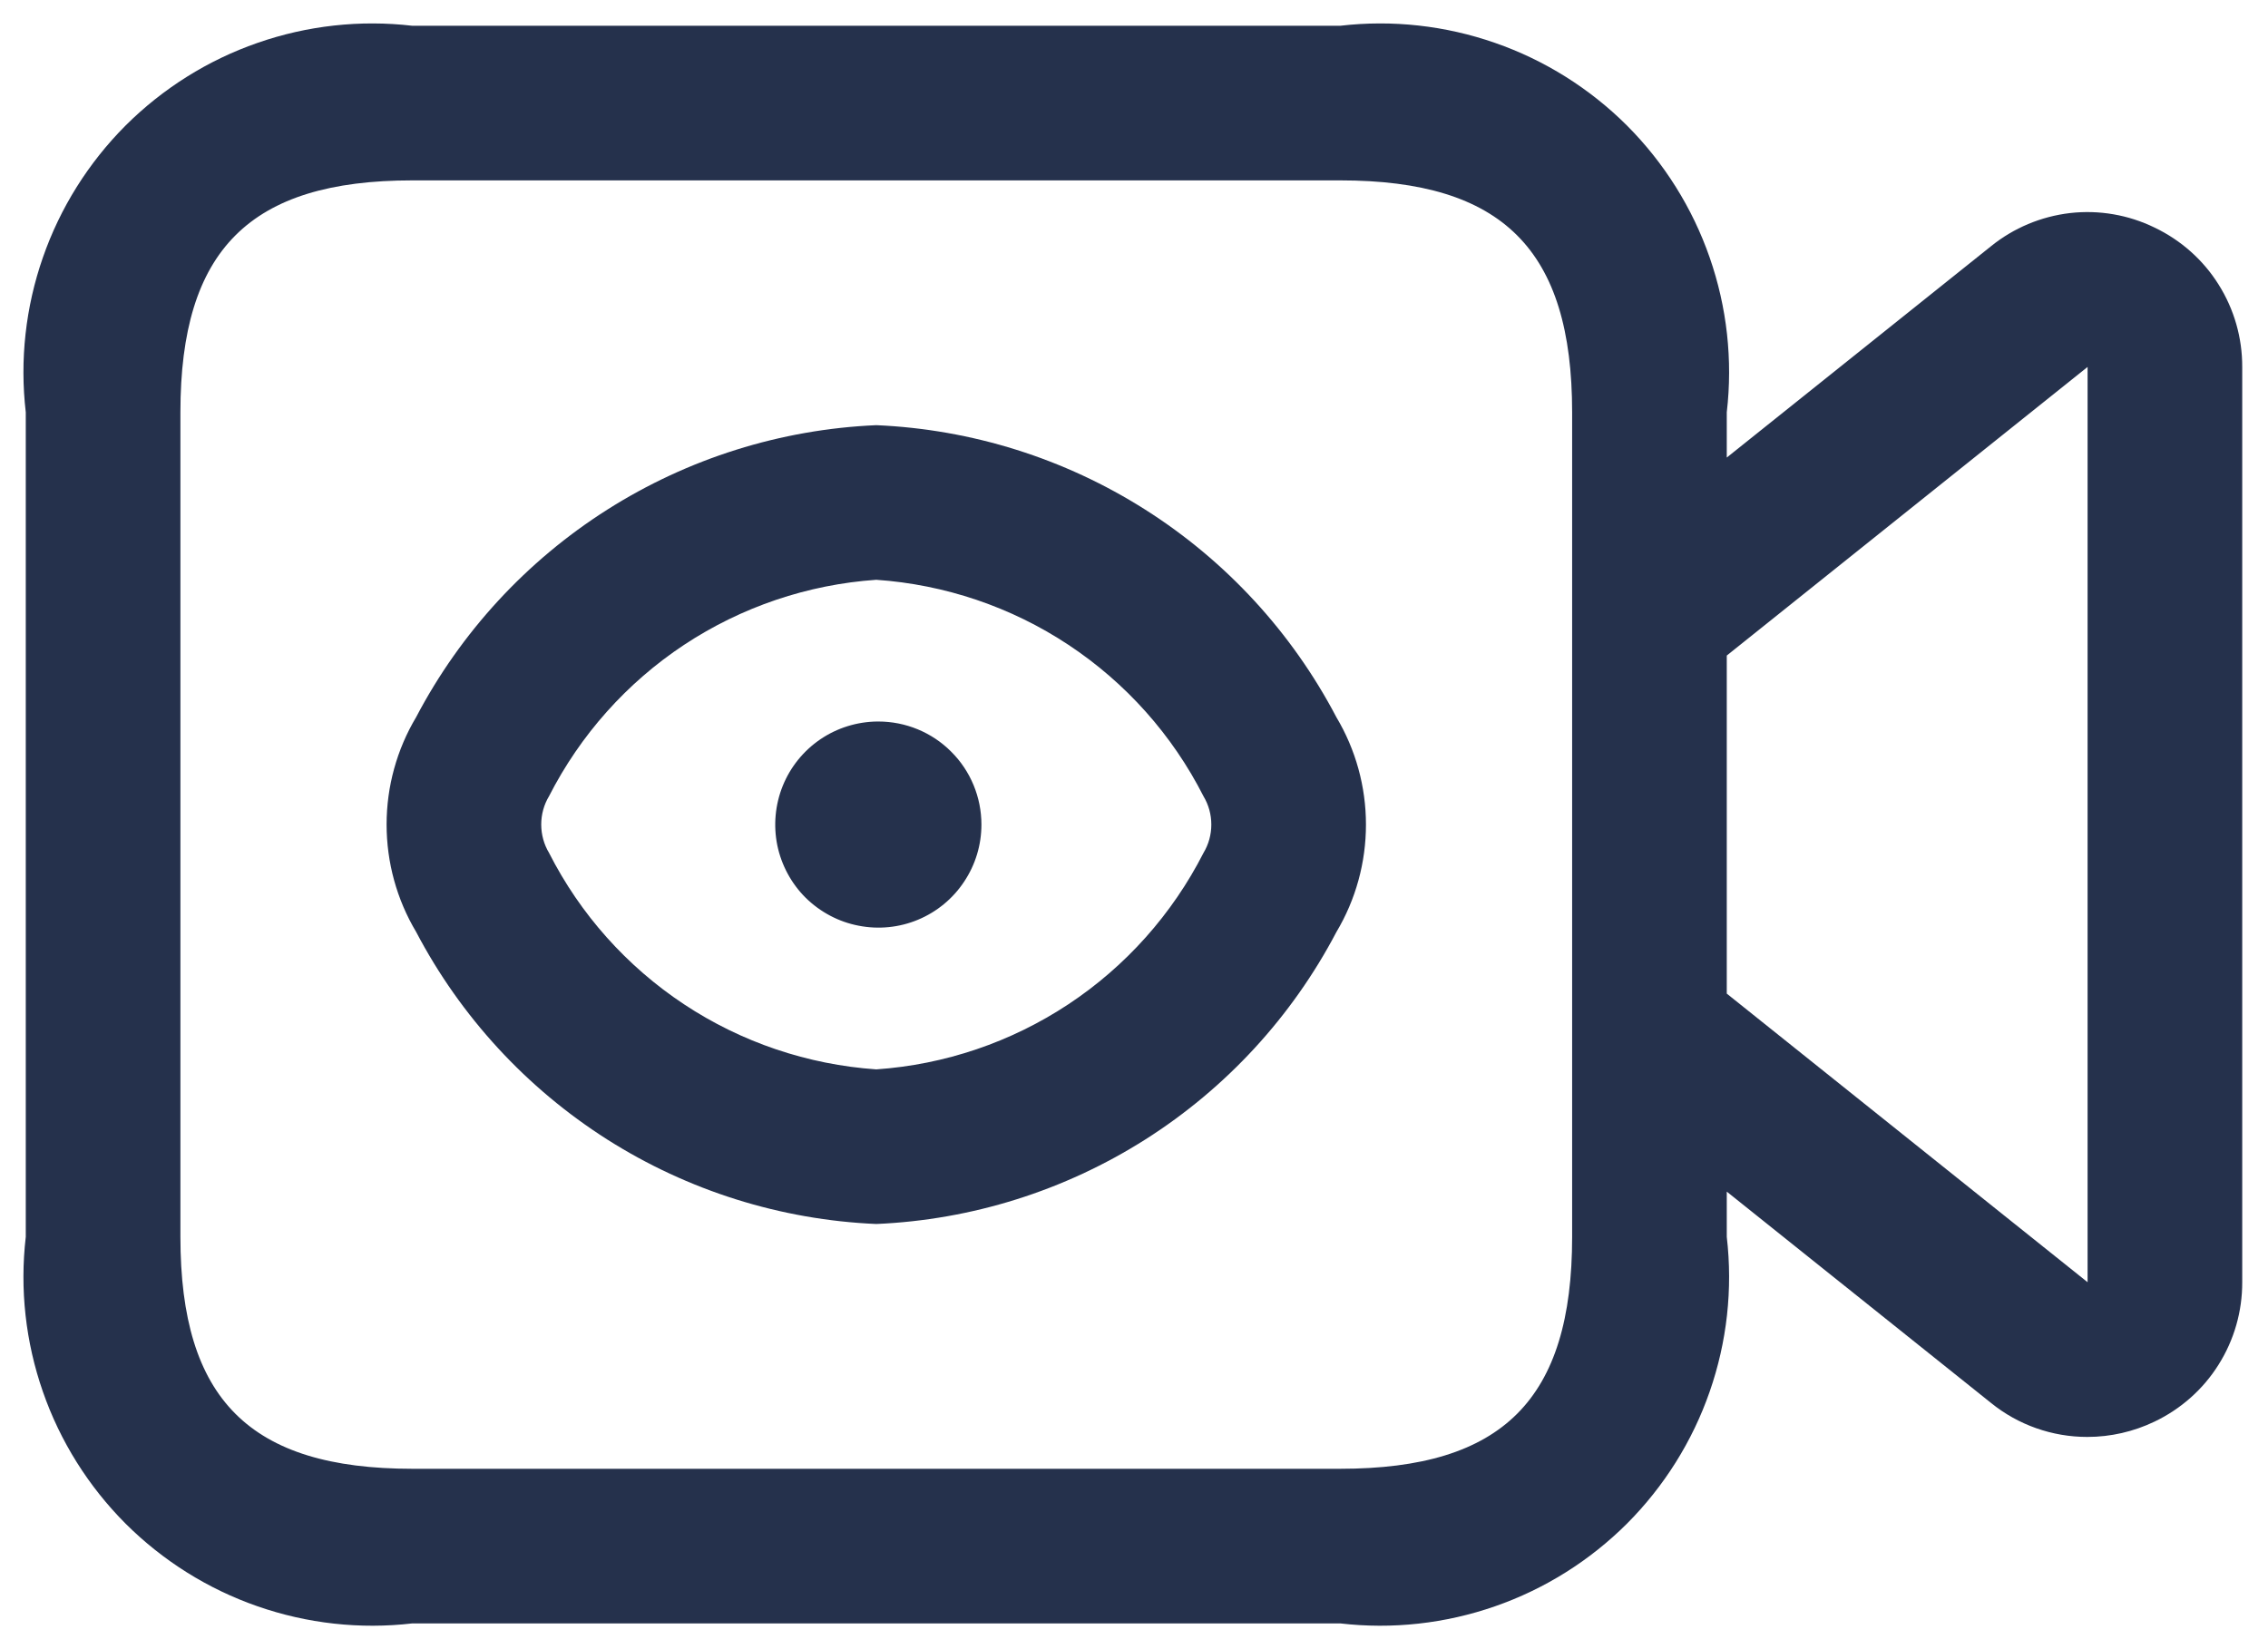 <svg width="22" height="16" viewBox="0 0 22 16" fill="none" xmlns="http://www.w3.org/2000/svg">
<path d="M20.9 2.208C20.646 2.084 20.361 2.035 20.08 2.067C19.799 2.1 19.533 2.211 19.313 2.389L16.75 4.439V4C16.809 3.493 16.752 2.98 16.584 2.498C16.417 2.017 16.142 1.579 15.782 1.218C15.421 0.858 14.983 0.583 14.502 0.416C14.02 0.248 13.507 0.191 13 0.25H4C3.493 0.191 2.98 0.248 2.498 0.416C2.017 0.583 1.579 0.858 1.218 1.218C0.858 1.579 0.583 2.017 0.416 2.498C0.248 2.98 0.191 3.493 0.25 4V12C0.191 12.507 0.248 13.02 0.416 13.502C0.583 13.983 0.858 14.421 1.218 14.782C1.579 15.142 2.017 15.417 2.498 15.584C2.98 15.752 3.493 15.809 4 15.75H13C13.507 15.809 14.02 15.752 14.502 15.584C14.983 15.417 15.421 15.142 15.782 14.782C16.142 14.421 16.417 13.983 16.584 13.502C16.752 13.02 16.809 12.507 16.75 12V11.561L19.313 13.611C19.577 13.825 19.907 13.941 20.247 13.941C20.473 13.941 20.696 13.89 20.9 13.792C21.155 13.67 21.371 13.479 21.521 13.239C21.672 12.999 21.751 12.722 21.75 12.439V3.561C21.751 3.278 21.672 3.001 21.521 2.761C21.371 2.521 21.155 2.33 20.9 2.208ZM15.25 12C15.25 13.577 14.577 14.25 13 14.25H4C2.423 14.25 1.75 13.577 1.75 12V4C1.75 2.423 2.423 1.75 4 1.75H13C14.577 1.75 15.25 2.423 15.25 4V12ZM20.25 12.44L16.75 9.64V6.36L20.25 3.56V12.44ZM8.5 4.125C7.573 4.165 6.673 4.448 5.89 4.945C5.107 5.442 4.468 6.136 4.037 6.957C3.849 7.272 3.75 7.632 3.75 7.999C3.75 8.367 3.849 8.727 4.037 9.042C4.468 9.863 5.107 10.557 5.89 11.055C6.673 11.552 7.573 11.835 8.5 11.875C9.427 11.835 10.326 11.552 11.11 11.055C11.893 10.558 12.532 9.864 12.963 9.043C13.151 8.728 13.25 8.368 13.25 8C13.25 7.633 13.151 7.273 12.963 6.958C12.532 6.136 11.893 5.442 11.11 4.945C10.327 4.448 9.427 4.165 8.5 4.125ZM11.674 8.275C11.371 8.869 10.92 9.375 10.364 9.743C9.808 10.111 9.165 10.329 8.5 10.375C7.835 10.329 7.192 10.112 6.636 9.744C6.08 9.376 5.628 8.87 5.326 8.275C5.276 8.192 5.25 8.096 5.25 7.999C5.25 7.902 5.276 7.807 5.326 7.724C5.629 7.13 6.08 6.624 6.636 6.256C7.193 5.888 7.835 5.671 8.5 5.625C9.165 5.671 9.808 5.888 10.364 6.256C10.92 6.624 11.372 7.13 11.674 7.725C11.724 7.808 11.75 7.903 11.75 8C11.75 8.097 11.724 8.192 11.674 8.275ZM9.52 8C9.52 8.197 9.462 8.39 9.352 8.554C9.243 8.719 9.087 8.847 8.905 8.923C8.723 8.999 8.522 9.019 8.329 8.981C8.135 8.944 7.957 8.849 7.816 8.711C7.676 8.572 7.58 8.394 7.54 8.201C7.501 8.008 7.519 7.807 7.593 7.624C7.667 7.441 7.794 7.284 7.957 7.173C8.12 7.062 8.313 7.002 8.51 7H8.52C8.785 7 9.04 7.105 9.227 7.293C9.415 7.48 9.52 7.735 9.52 8Z" fill="#25314C"/>
</svg>
